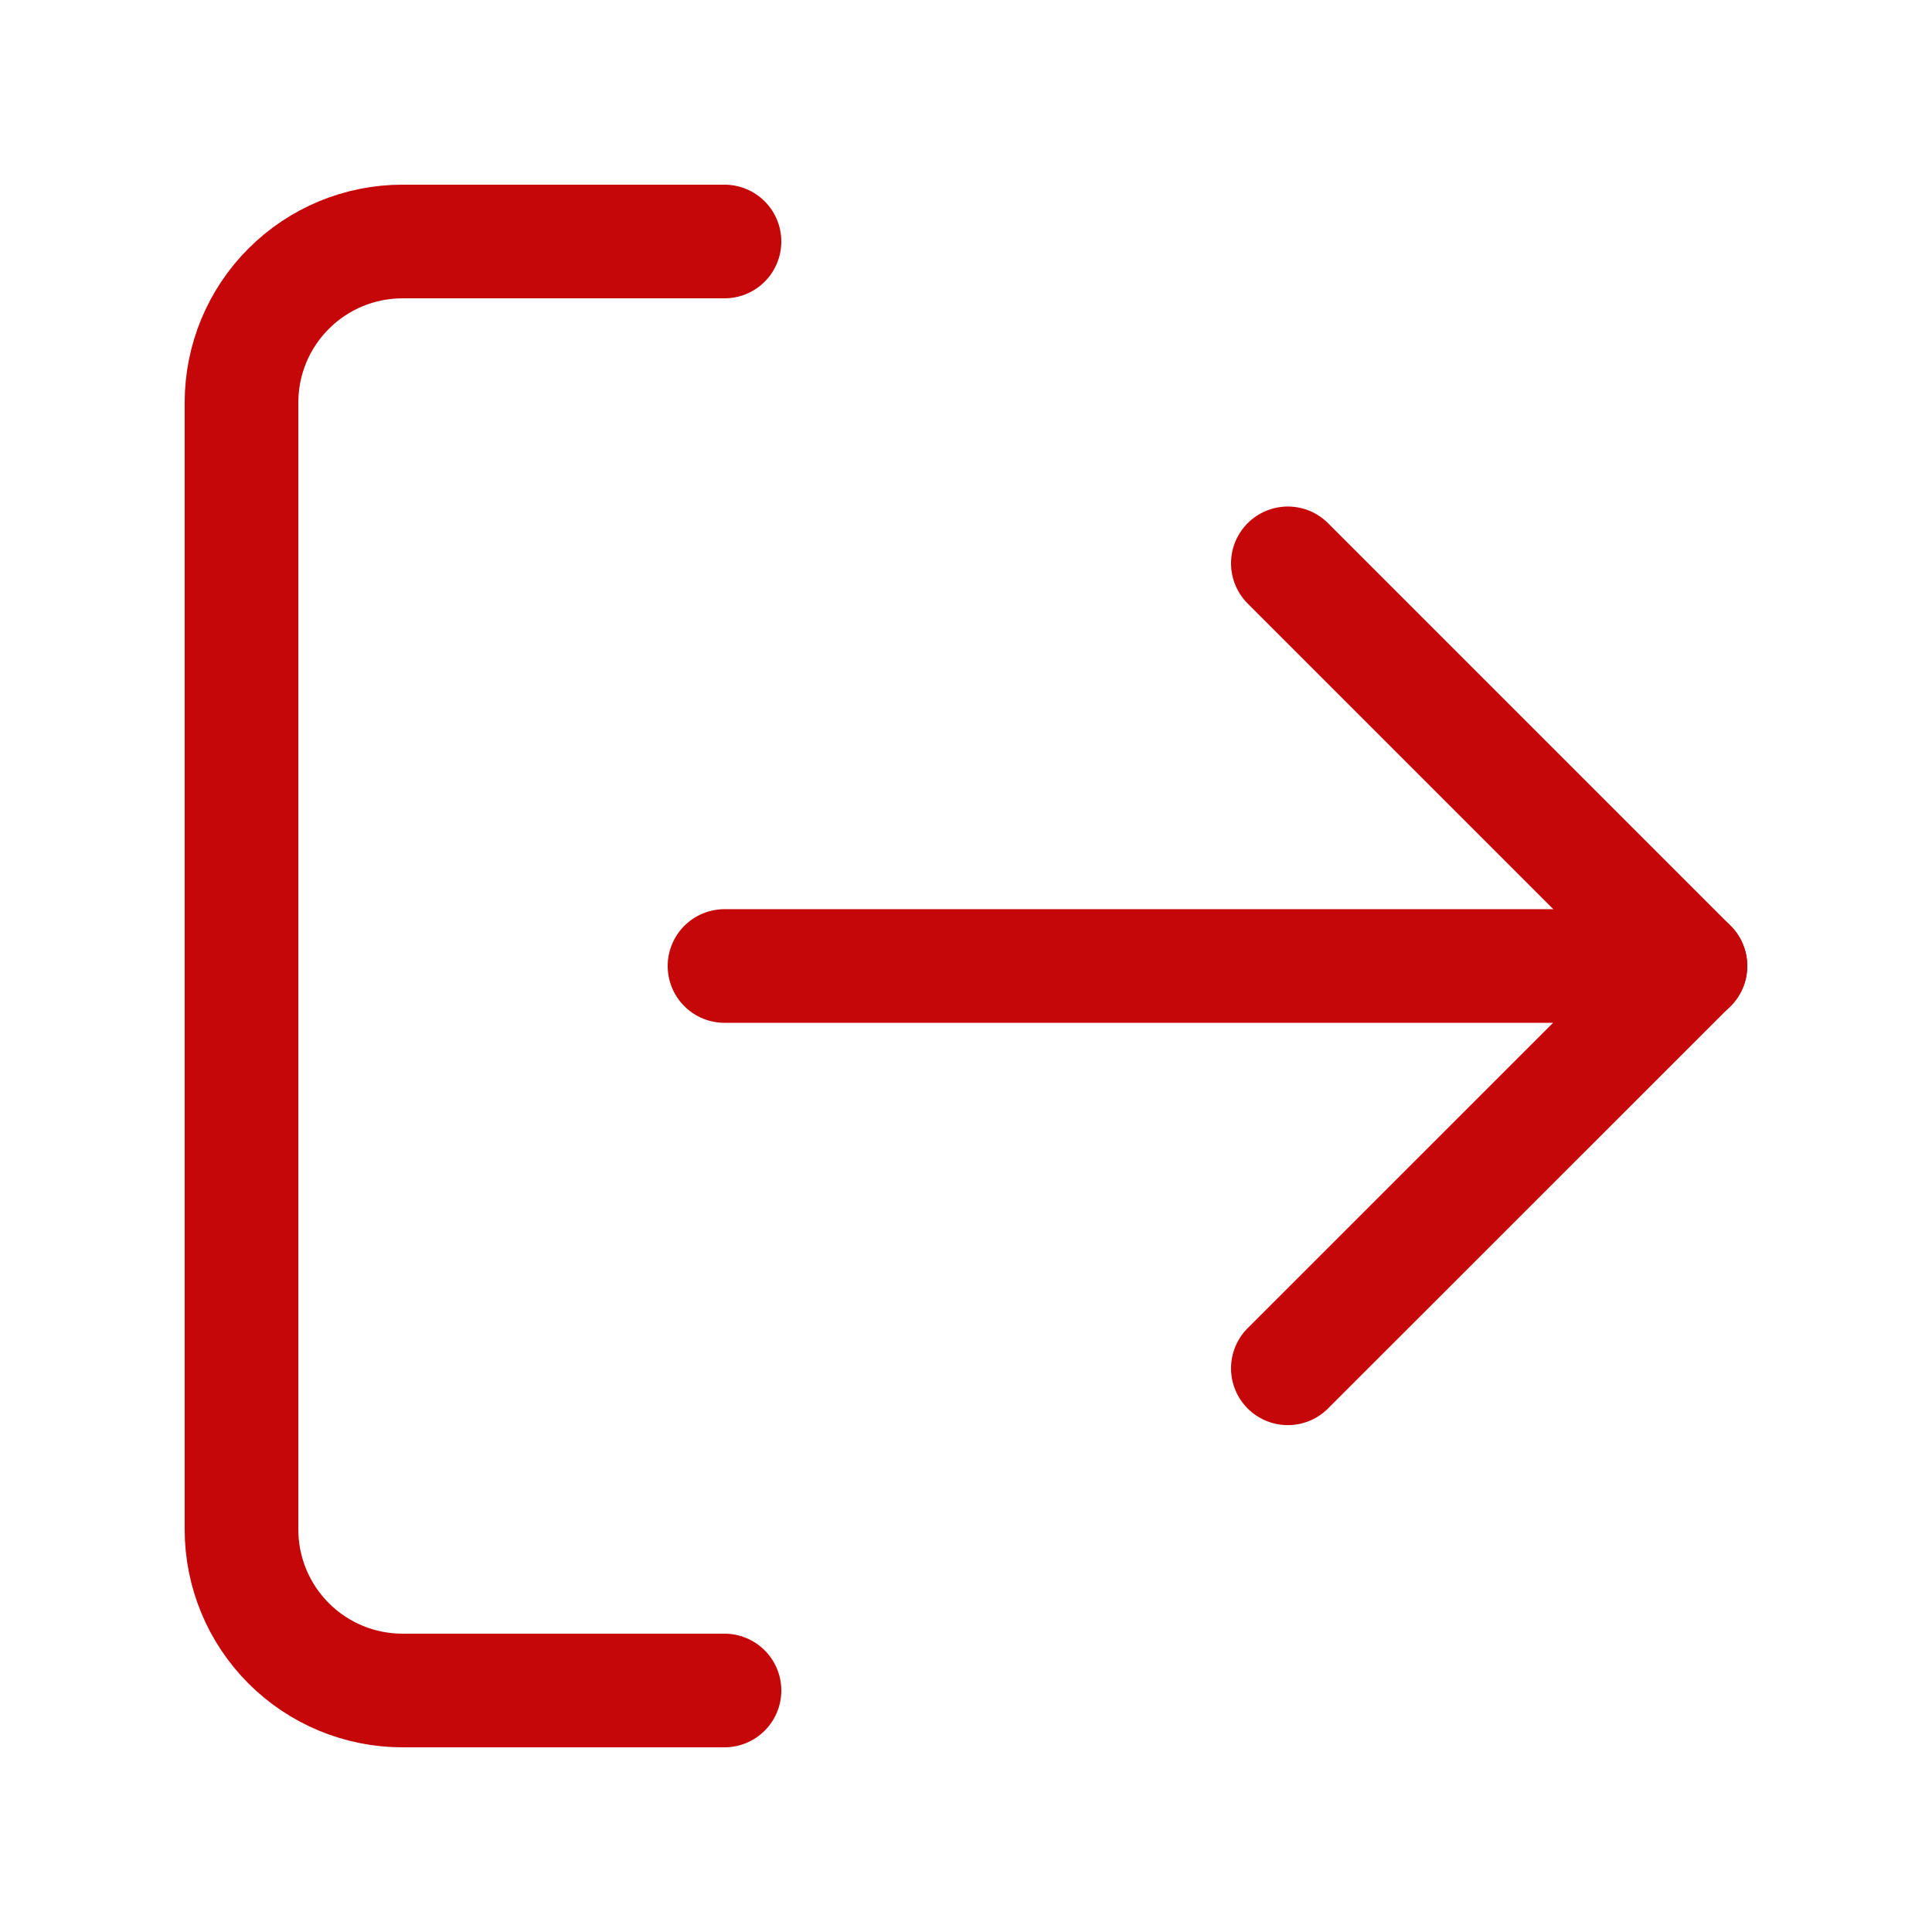 <svg width="17" height="17" viewBox="0 0 17 17" fill="none" xmlns="http://www.w3.org/2000/svg">
<path d="M6.375 14.875H3.542C3.166 14.875 2.806 14.726 2.54 14.46C2.274 14.194 2.125 13.834 2.125 13.458V3.542C2.125 3.166 2.274 2.806 2.54 2.54C2.806 2.274 3.166 2.125 3.542 2.125H6.375" stroke="#C50709" stroke-linecap="round" stroke-linejoin="round"/>
<path d="M11.332 12.04L14.874 8.499L11.332 4.957" stroke="#C50709" stroke-linecap="round" stroke-linejoin="round"/>
<path d="M14.875 8.5H6.375" stroke="#C50709" stroke-linecap="round" stroke-linejoin="round"/>
</svg>

